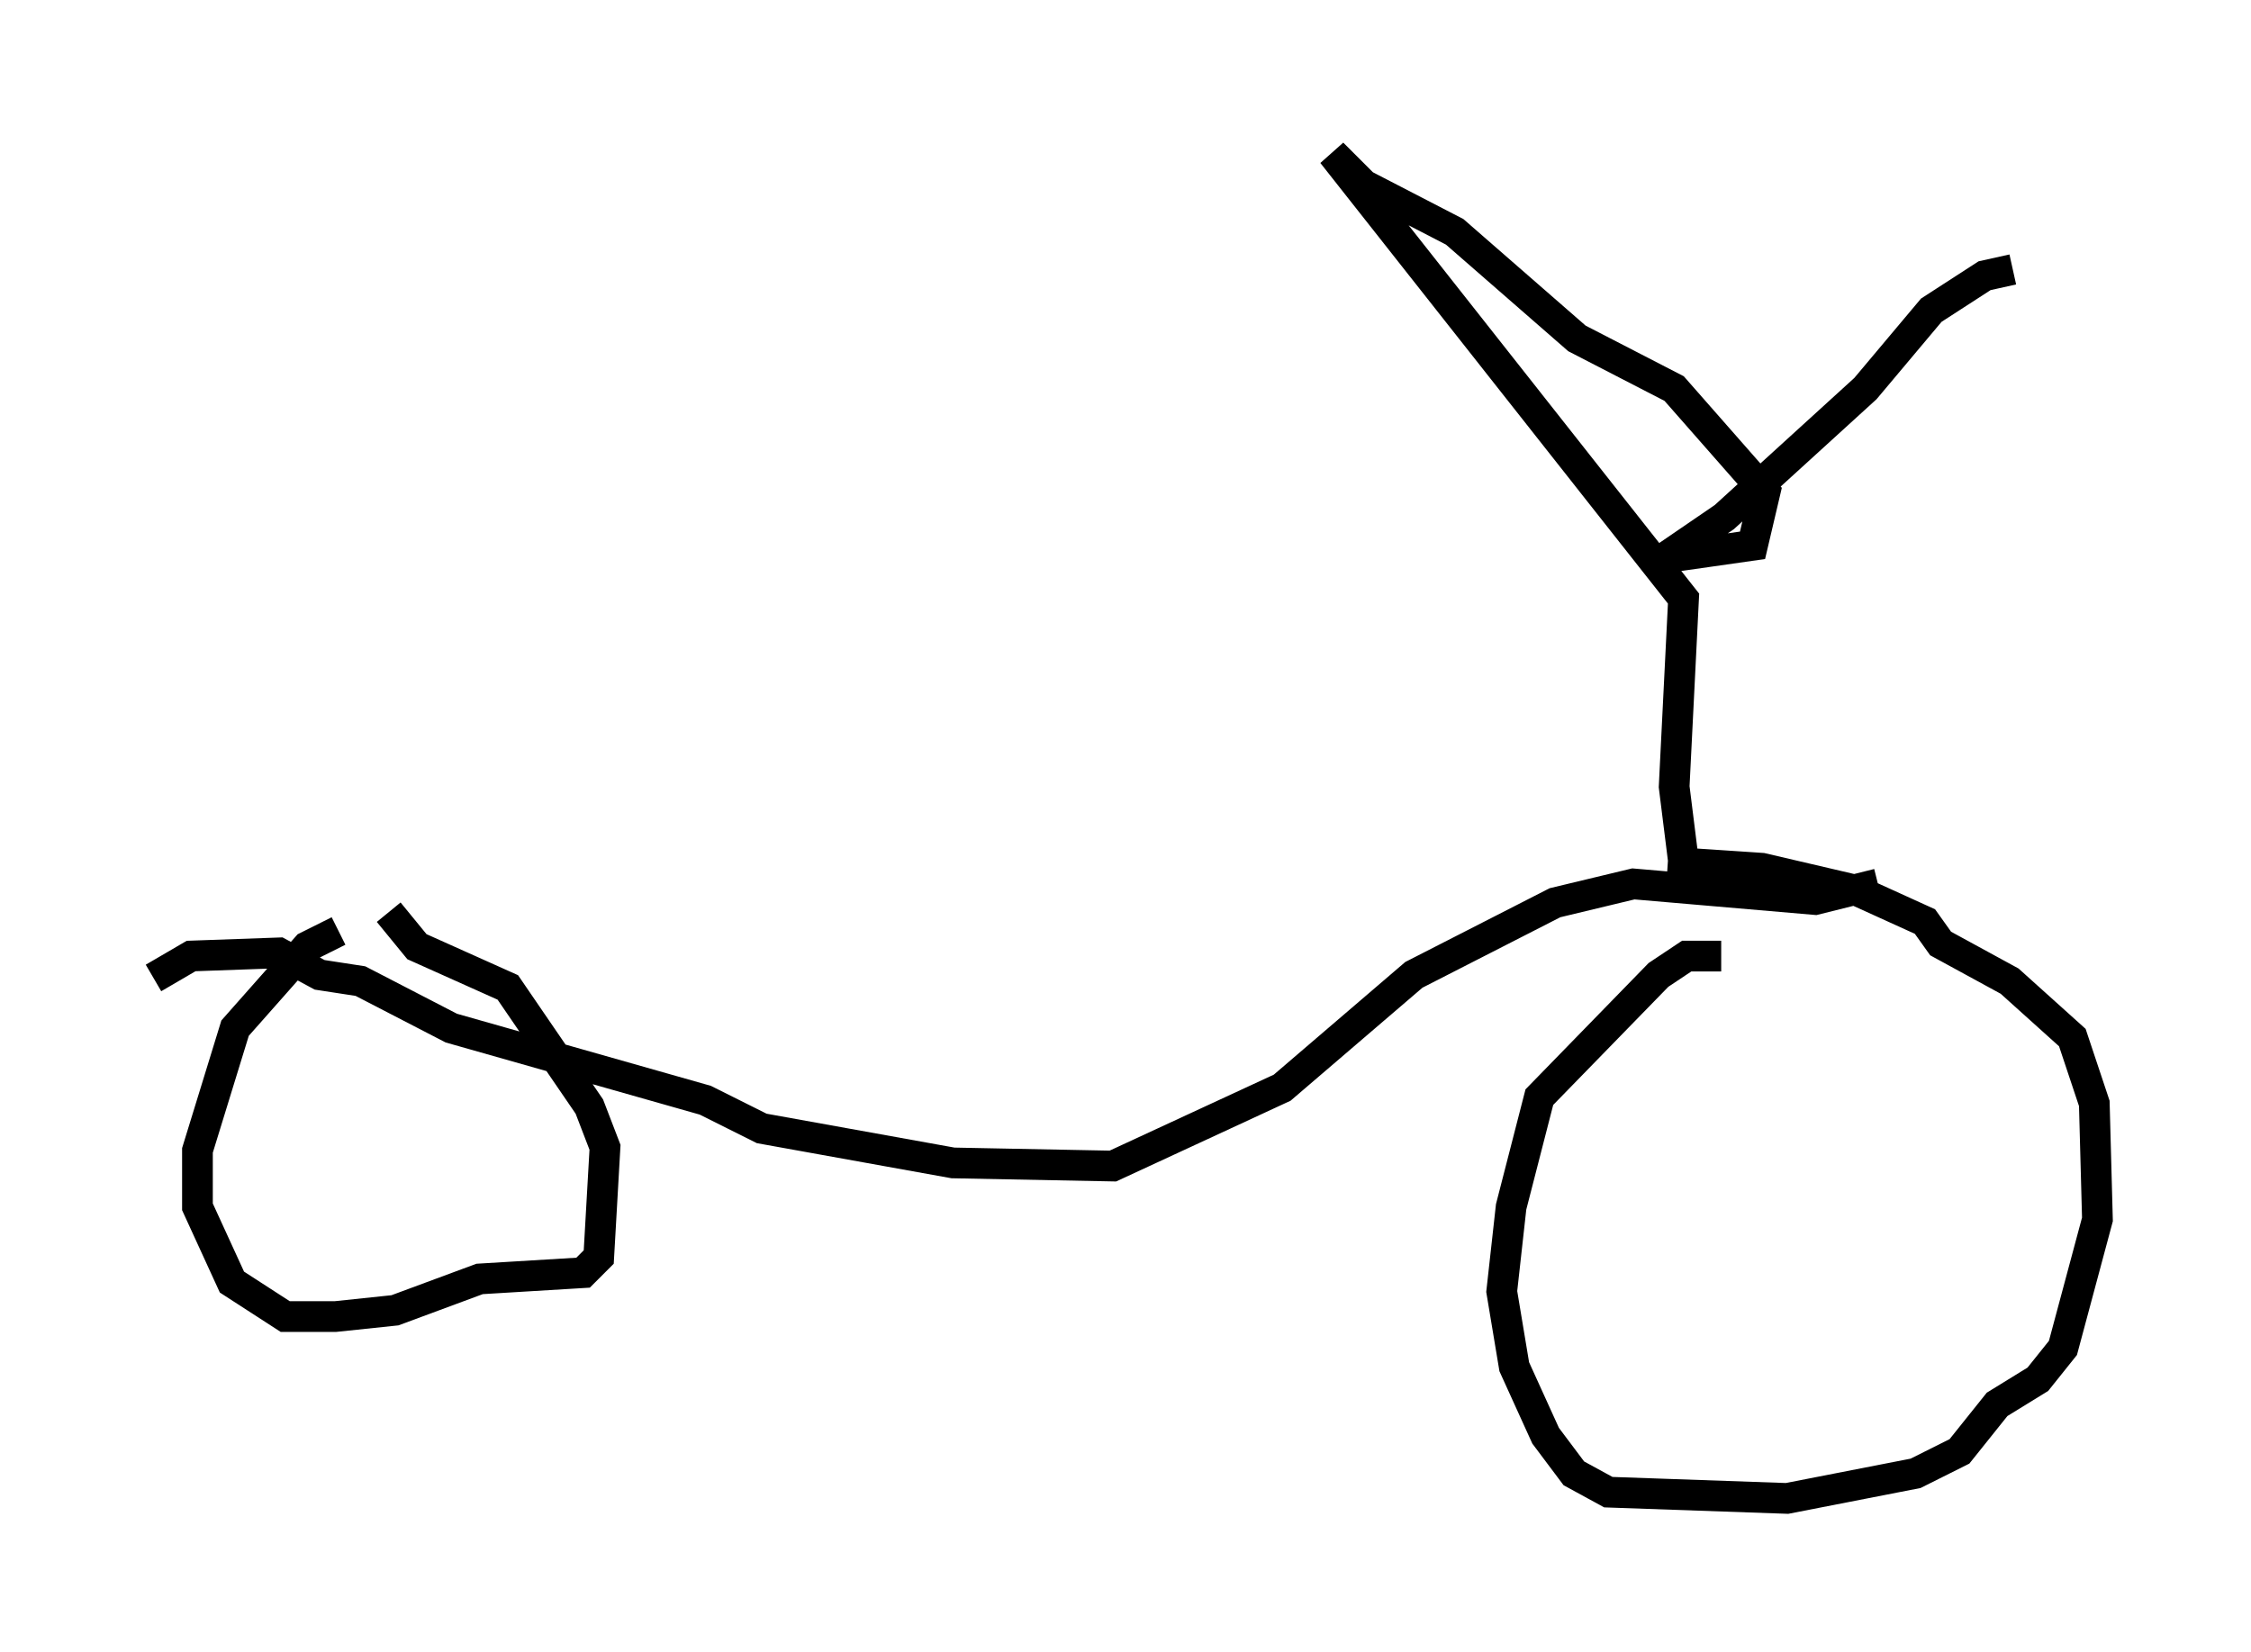 <?xml version="1.0" encoding="utf-8" ?>
<svg baseProfile="full" height="53.794" version="1.1" width="73.292" xmlns="http://www.w3.org/2000/svg" xmlns:ev="http://www.w3.org/2001/xml-events" xmlns:xlink="http://www.w3.org/1999/xlink"><defs /><rect fill="white" height="53.794" width="73.292" x="0" y="0" /><path d="M13.269, 30.317 m-2.246, 0.0 l-1.021, 0.51 -2.348, 2.654 l-1.225, 3.981 0.0, 1.838 l1.123, 2.45 1.735, 1.123 l1.633, 0.0 1.94, -0.204 l2.756, -1.021 3.369, -0.204 l0.51, -0.51 0.204, -3.573 l-0.51, -1.327 -2.654, -3.879 l-2.96, -1.327 -0.919, -1.123 m43.386, 1.429 l-1.123, 0.0 -0.919, 0.613 l-3.879, 3.981 -0.919, 3.573 l-0.306, 2.756 0.408, 2.45 l1.021, 2.246 0.919, 1.225 l1.123, 0.613 5.819, 0.204 l4.185, -0.817 1.429, -0.715 l1.225, -1.531 1.327, -0.817 l0.817, -1.021 1.123, -4.185 l-0.102, -3.777 -0.715, -2.144 l-2.042, -1.838 -2.246, -1.225 l-0.51, -0.715 -2.246, -1.021 l-3.063, -0.715 -3.063, -0.204 m-49.307, 3.777 l1.225, -0.715 2.858, -0.102 l1.327, 0.715 1.327, 0.204 l2.96, 1.531 8.269, 2.348 l1.838, 0.919 6.227, 1.123 l5.206, 0.102 5.513, -2.552 l4.288, -3.675 4.594, -2.348 l2.552, -0.613 5.921, 0.51 l2.042, -0.51 m-6.329, -0.715 l-0.306, -2.45 0.306, -6.125 l-11.433, -14.496 1.021, 1.021 l2.96, 1.531 3.981, 3.471 l3.165, 1.633 2.96, 3.369 l-0.408, 1.735 -2.858, 0.408 l1.94, -1.327 4.594, -4.185 l2.144, -2.552 1.735, -1.123 l0.919, -0.204 " fill="none" stroke="black" stroke-width="1" /></svg>